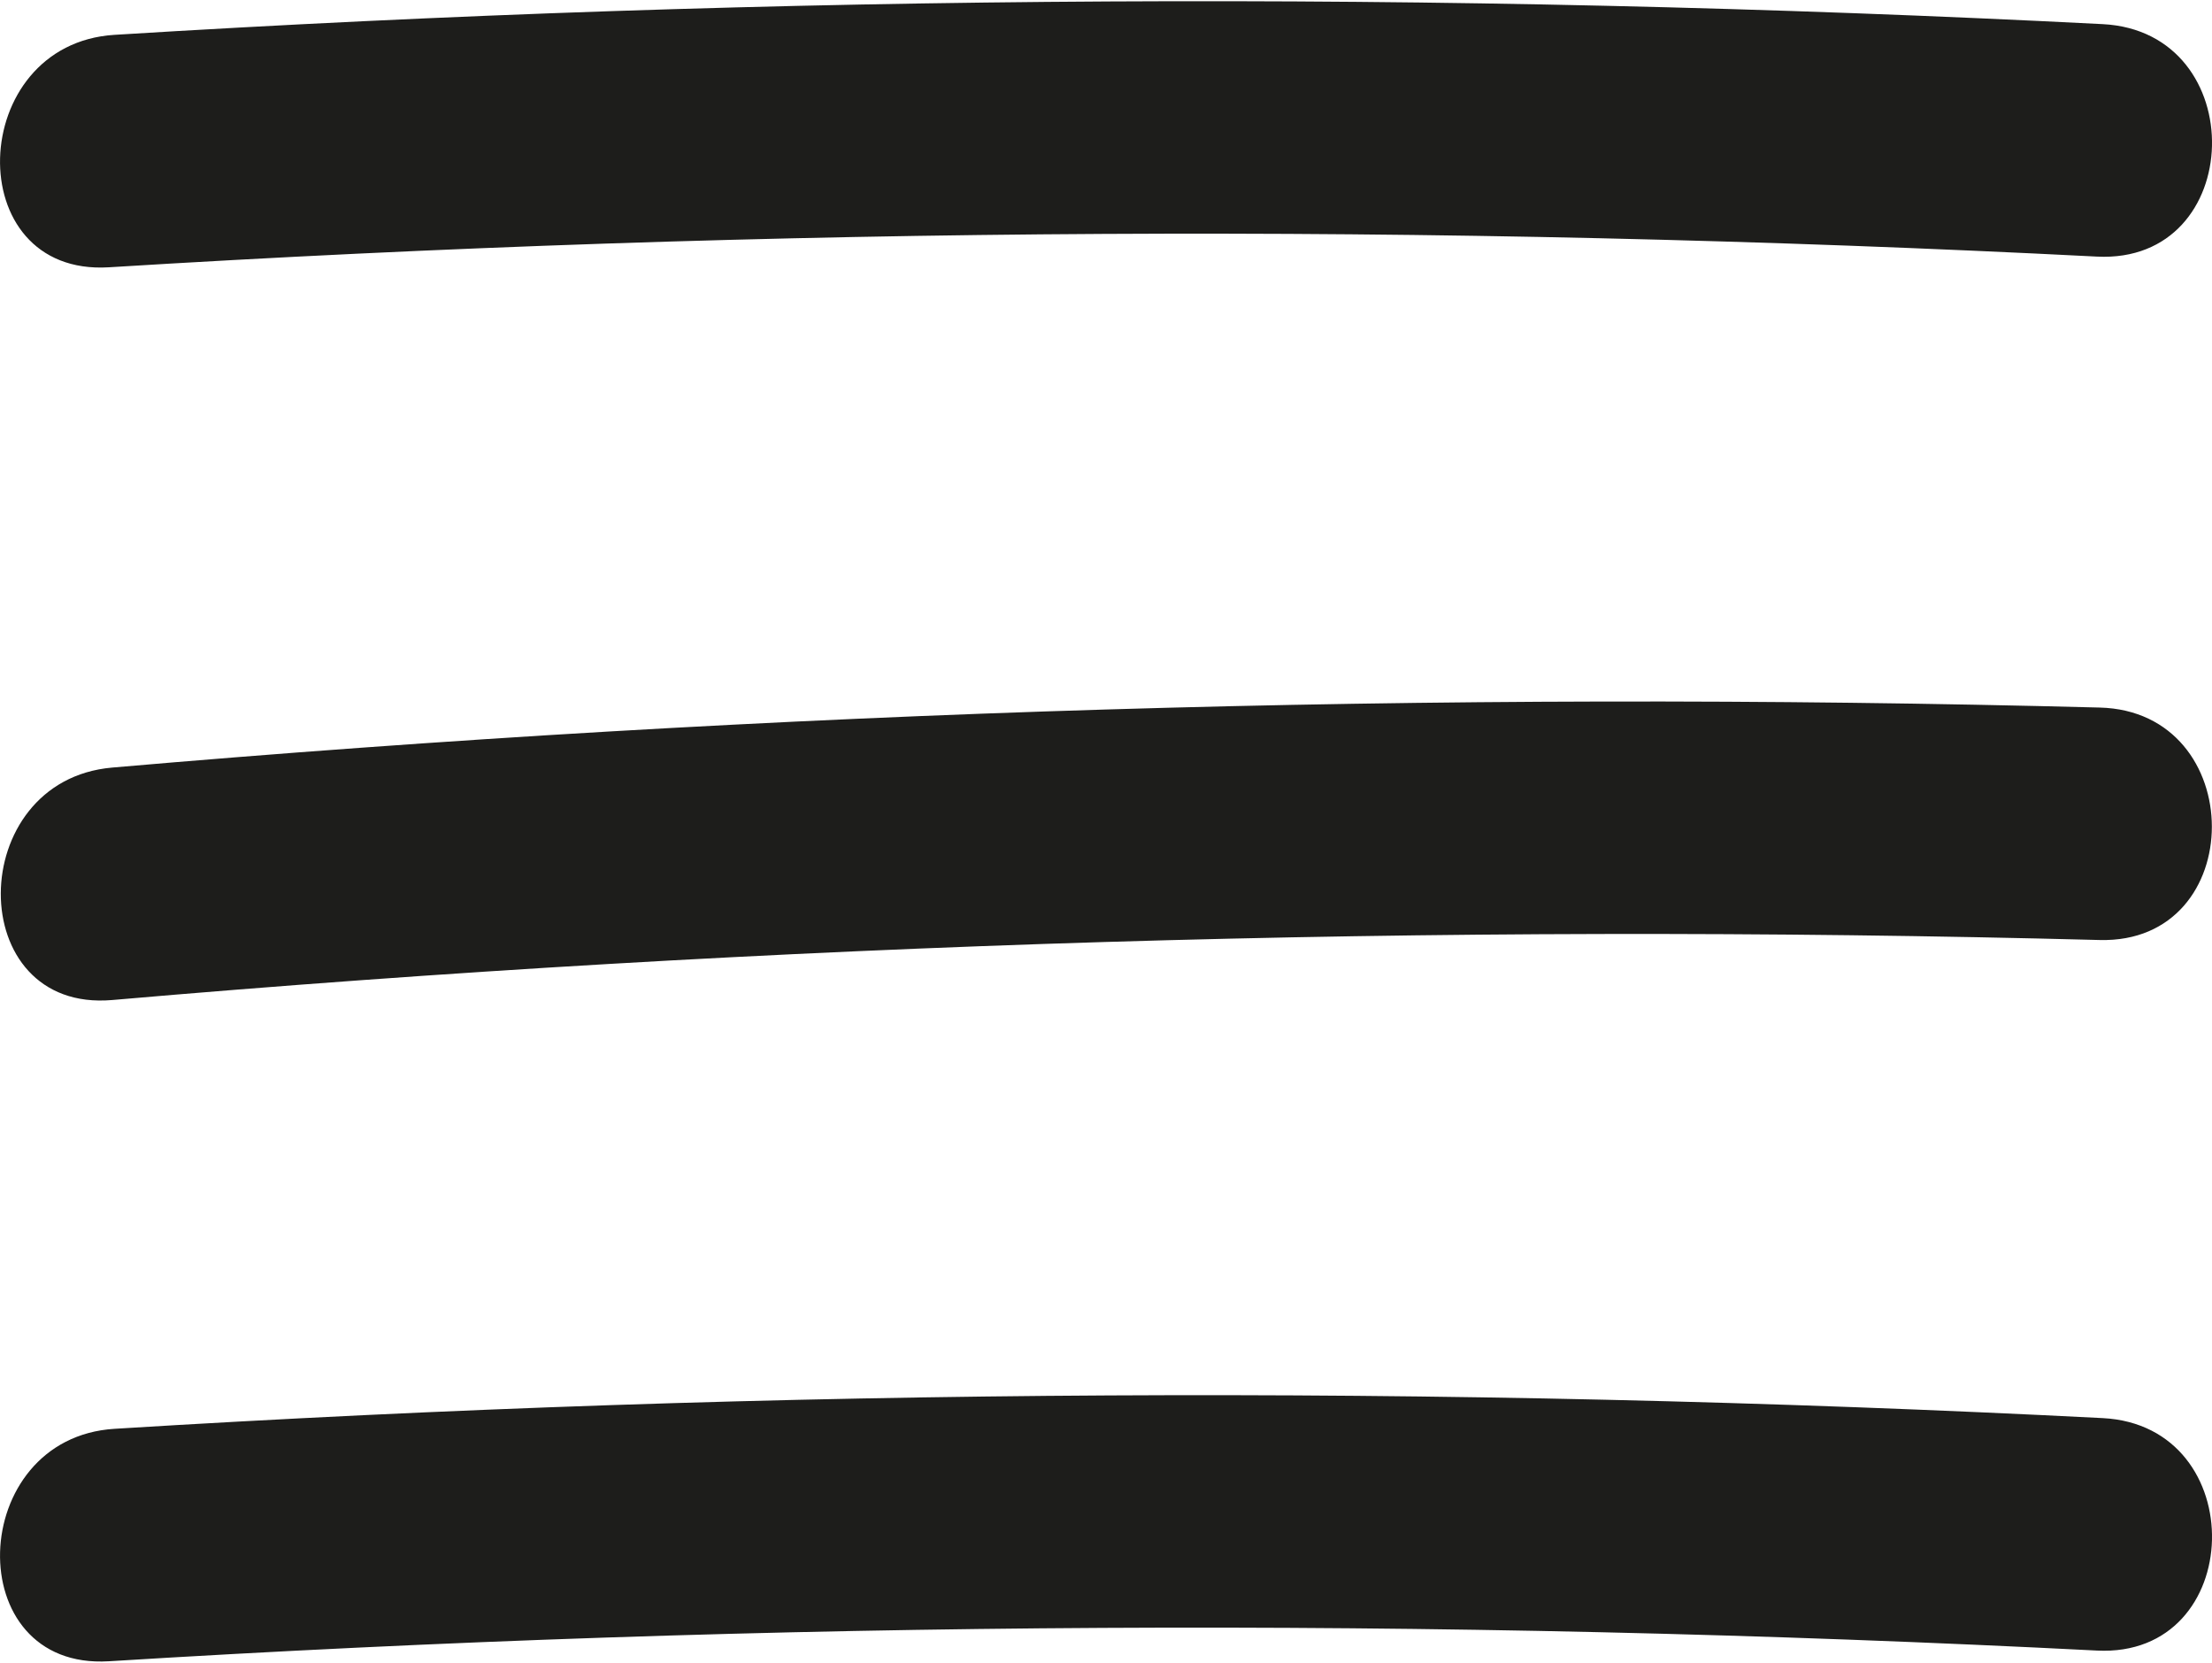 <?xml version="1.0" encoding="UTF-8"?>
<svg id="Calque_7" data-name="Calque 7" xmlns="http://www.w3.org/2000/svg" width="5.03cm" height="3.78cm" viewBox="0 0 142.68 107.07">
  <defs>
    <style>
      .cls-1 {
        fill: #1d1d1b;
      }
    </style>
  </defs>
  <path class="cls-1" d="M7.24,64.41c42.63-3.7,85.42-4.99,128.19-3.87,9.66,.25,9.65-14.75,0-14.99-42.77-1.12-85.56,.17-128.19,3.87-9.54,.83-9.63,15.82,0,14.99h0Z"/>
  <path class="cls-1" d="M7.02,17.16c42.7-2.64,85.52-2.87,128.24-.69,9.65,.49,10.01-14.5,.37-14.99C92.91-.7,50.09-.47,7.39,2.17c-9.55,.59-10.02,15.58-.37,14.99h0Z"/>
  <path class="cls-1" d="M7.02,107.05c42.7-2.64,85.52-2.87,128.24-.69,9.65,.49,10.01-14.5,.37-14.99-42.72-2.18-85.54-1.95-128.24,.69-9.55,.59-10.02,15.58-.37,14.99h0Z"/>
</svg>